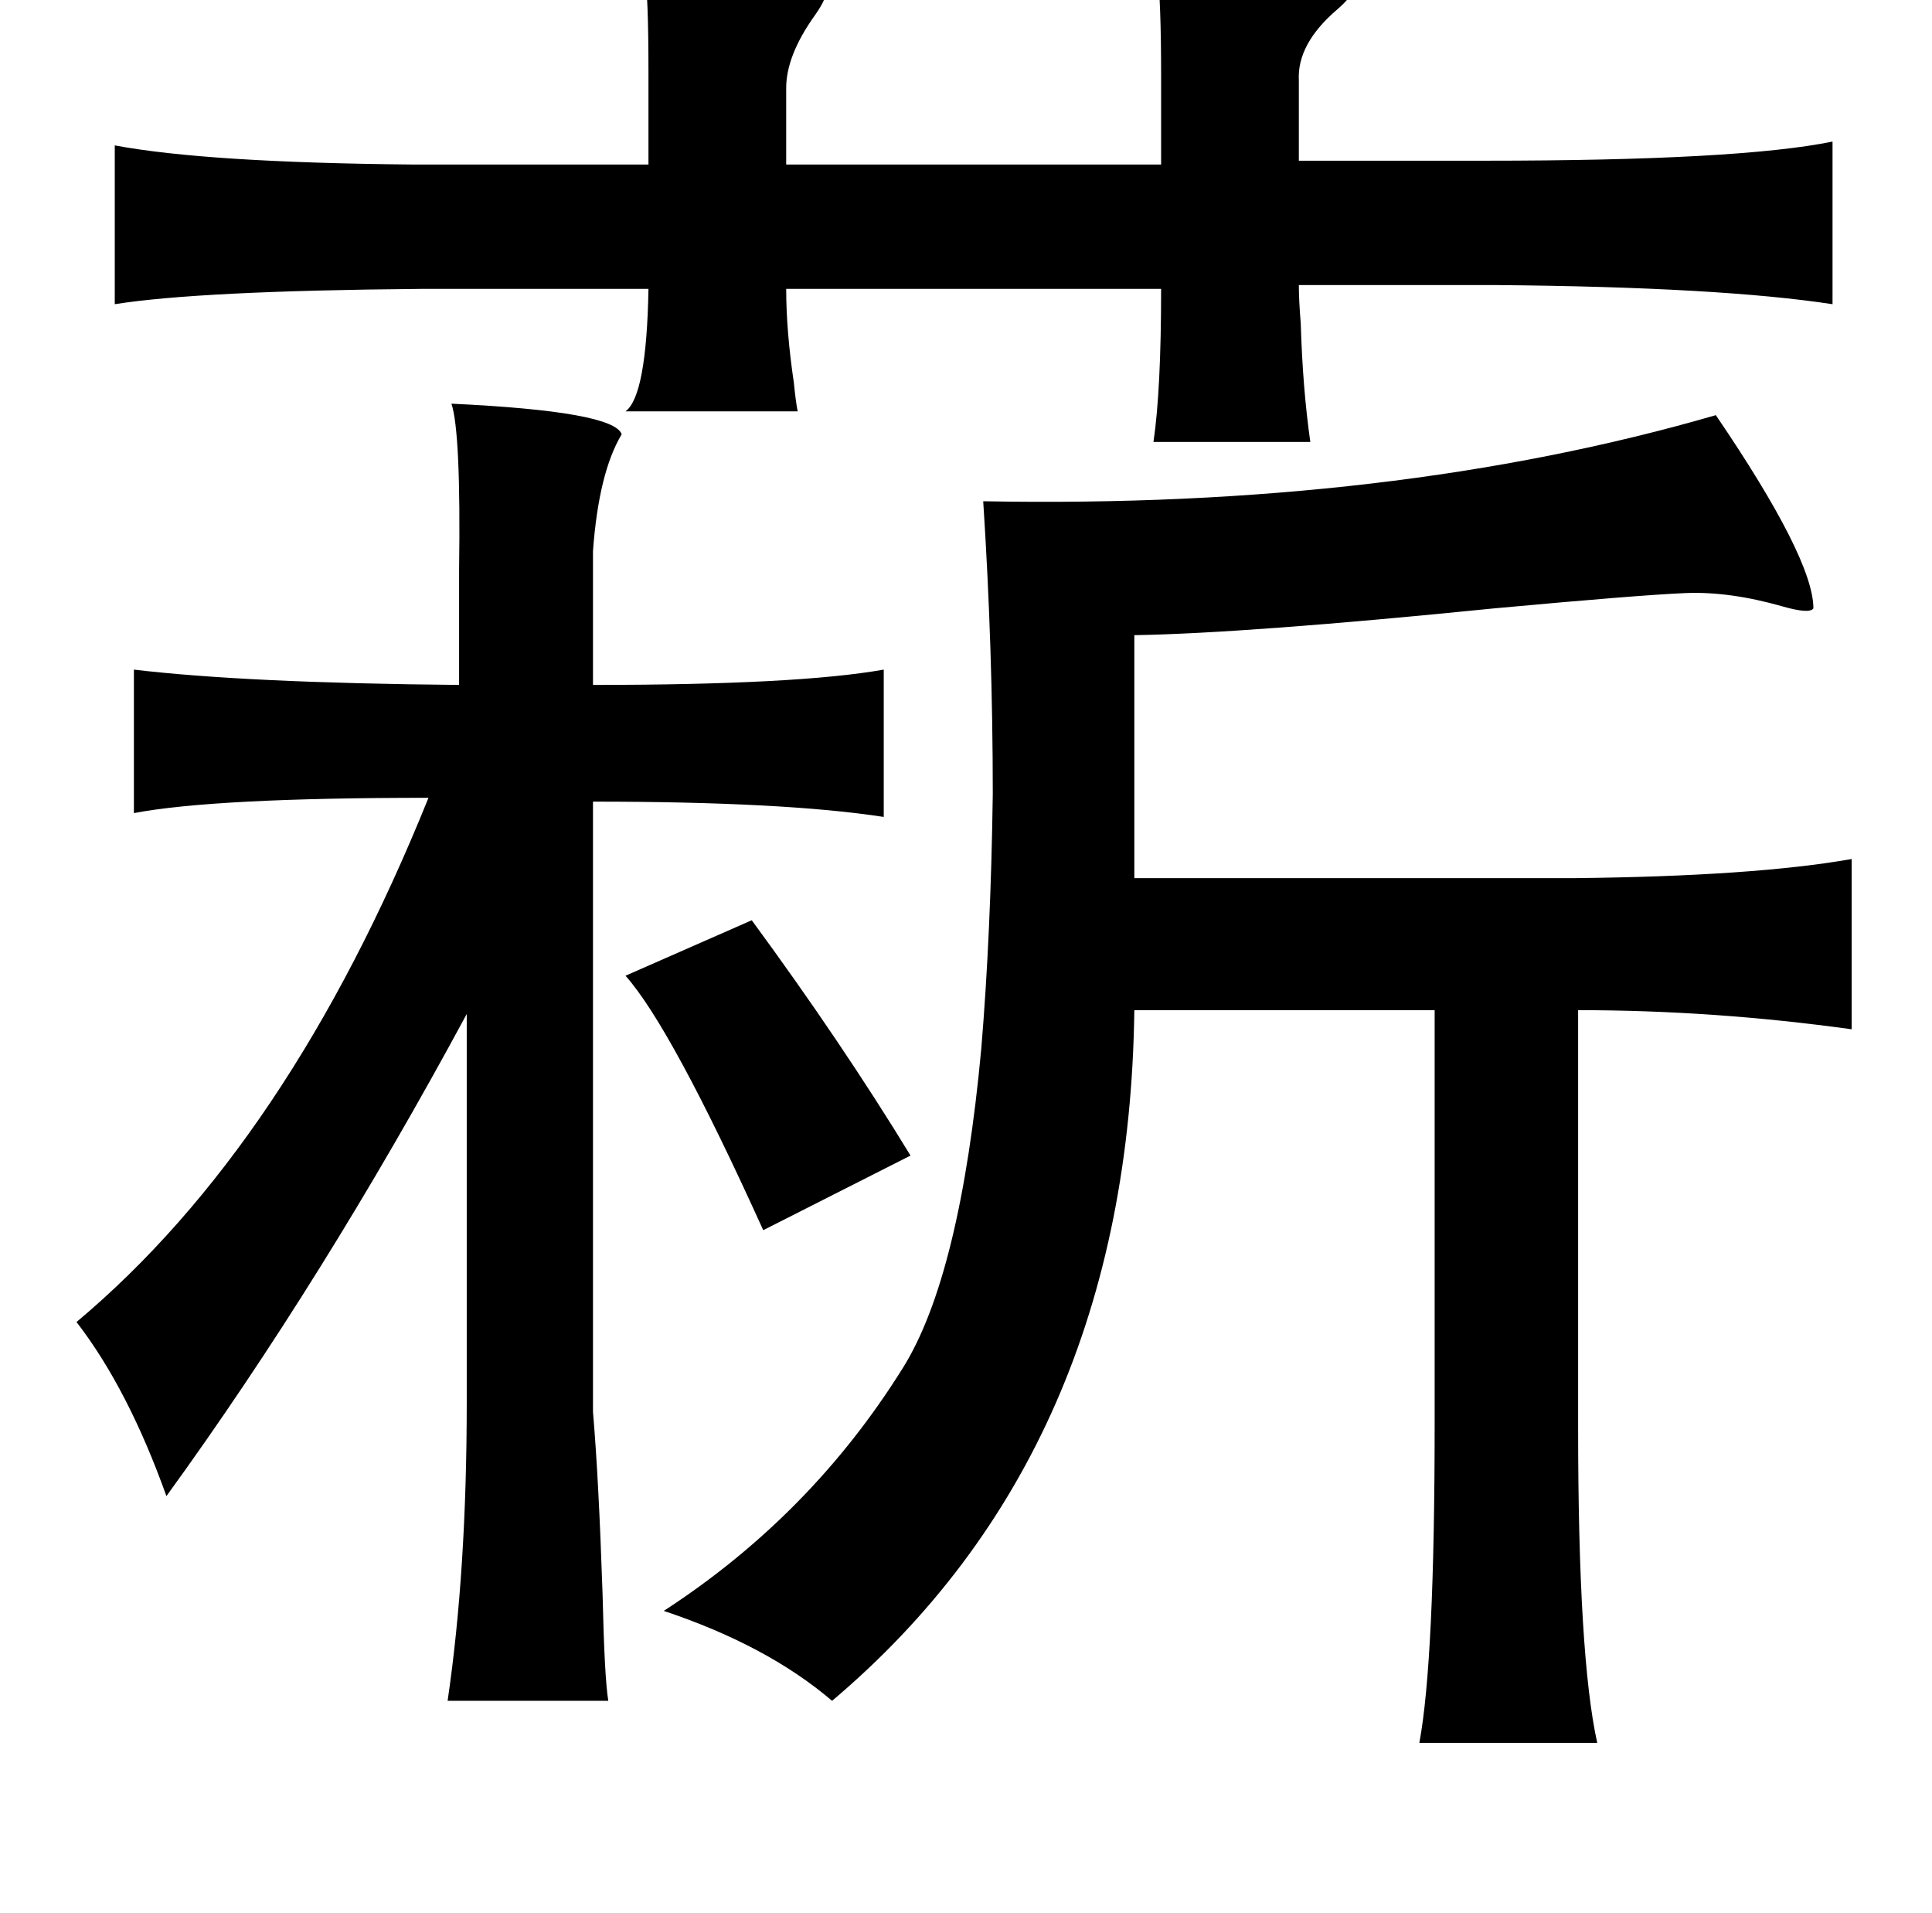 <?xml version="1.0" standalone="no"?>
<!DOCTYPE svg PUBLIC "-//W3C//DTD SVG 1.1//EN" "http://www.w3.org/Graphics/SVG/1.1/DTD/svg11.dtd" >
<svg xmlns="http://www.w3.org/2000/svg" xmlns:xlink="http://www.w3.org/1999/xlink" version="1.1" viewBox="-10 0 1010 1000">
   <path fill="currentColor"
d="M595 -15q11 1 31 2q73 2 70 9q1 2 -7 9q-21 18 -20 37v42h97q133 0 182 -10v85q-59 -9 -176 -10h-103q0 8 1 20q1 34 5 62h-82q4 -27 4 -80h-196q0 22 4 49q1 10 2 15h-90q11 -8 12 -64h-119q-116 1 -160 8v-83q48 9 156 10h123v-48q0 -42 -2 -51q95 5 94 9q2 2 -5 12
q-15 21 -15 38v40h196v-46q0 -40 -2 -55zM887 217q51 75 51 101q-2 3 -16 -1q-28 -8 -51 -7q-24 1 -100 8q-129 13 -188 14v127h230q94 -1 145 -10v89q-72 -10 -143 -10v218q0 120 10 165h-93q8 -43 8 -167v-216h-157q-3 230 -158 361q-34 -29 -88 -47q77 -50 125 -127
q30 -48 41 -167q5 -60 6 -133q0 -76 -5 -153q214 4 383 -45zM300 288v70q107 0 152 -8v77q-52 -8 -152 -8v319q3 35 5 95q1 44 3 56h-84q10 -68 10 -156v-203q-75 139 -157 252q-20 -56 -47 -91q111 -93 184 -274q-112 0 -154 8v-75q59 7 170 8v-60q1 -72 -4 -87q85 4 89 16
q-12 20 -15 61zM317 510l66 -29q47 64 83 123l-77 39q-48 -106 -72 -133z" />
</svg>
